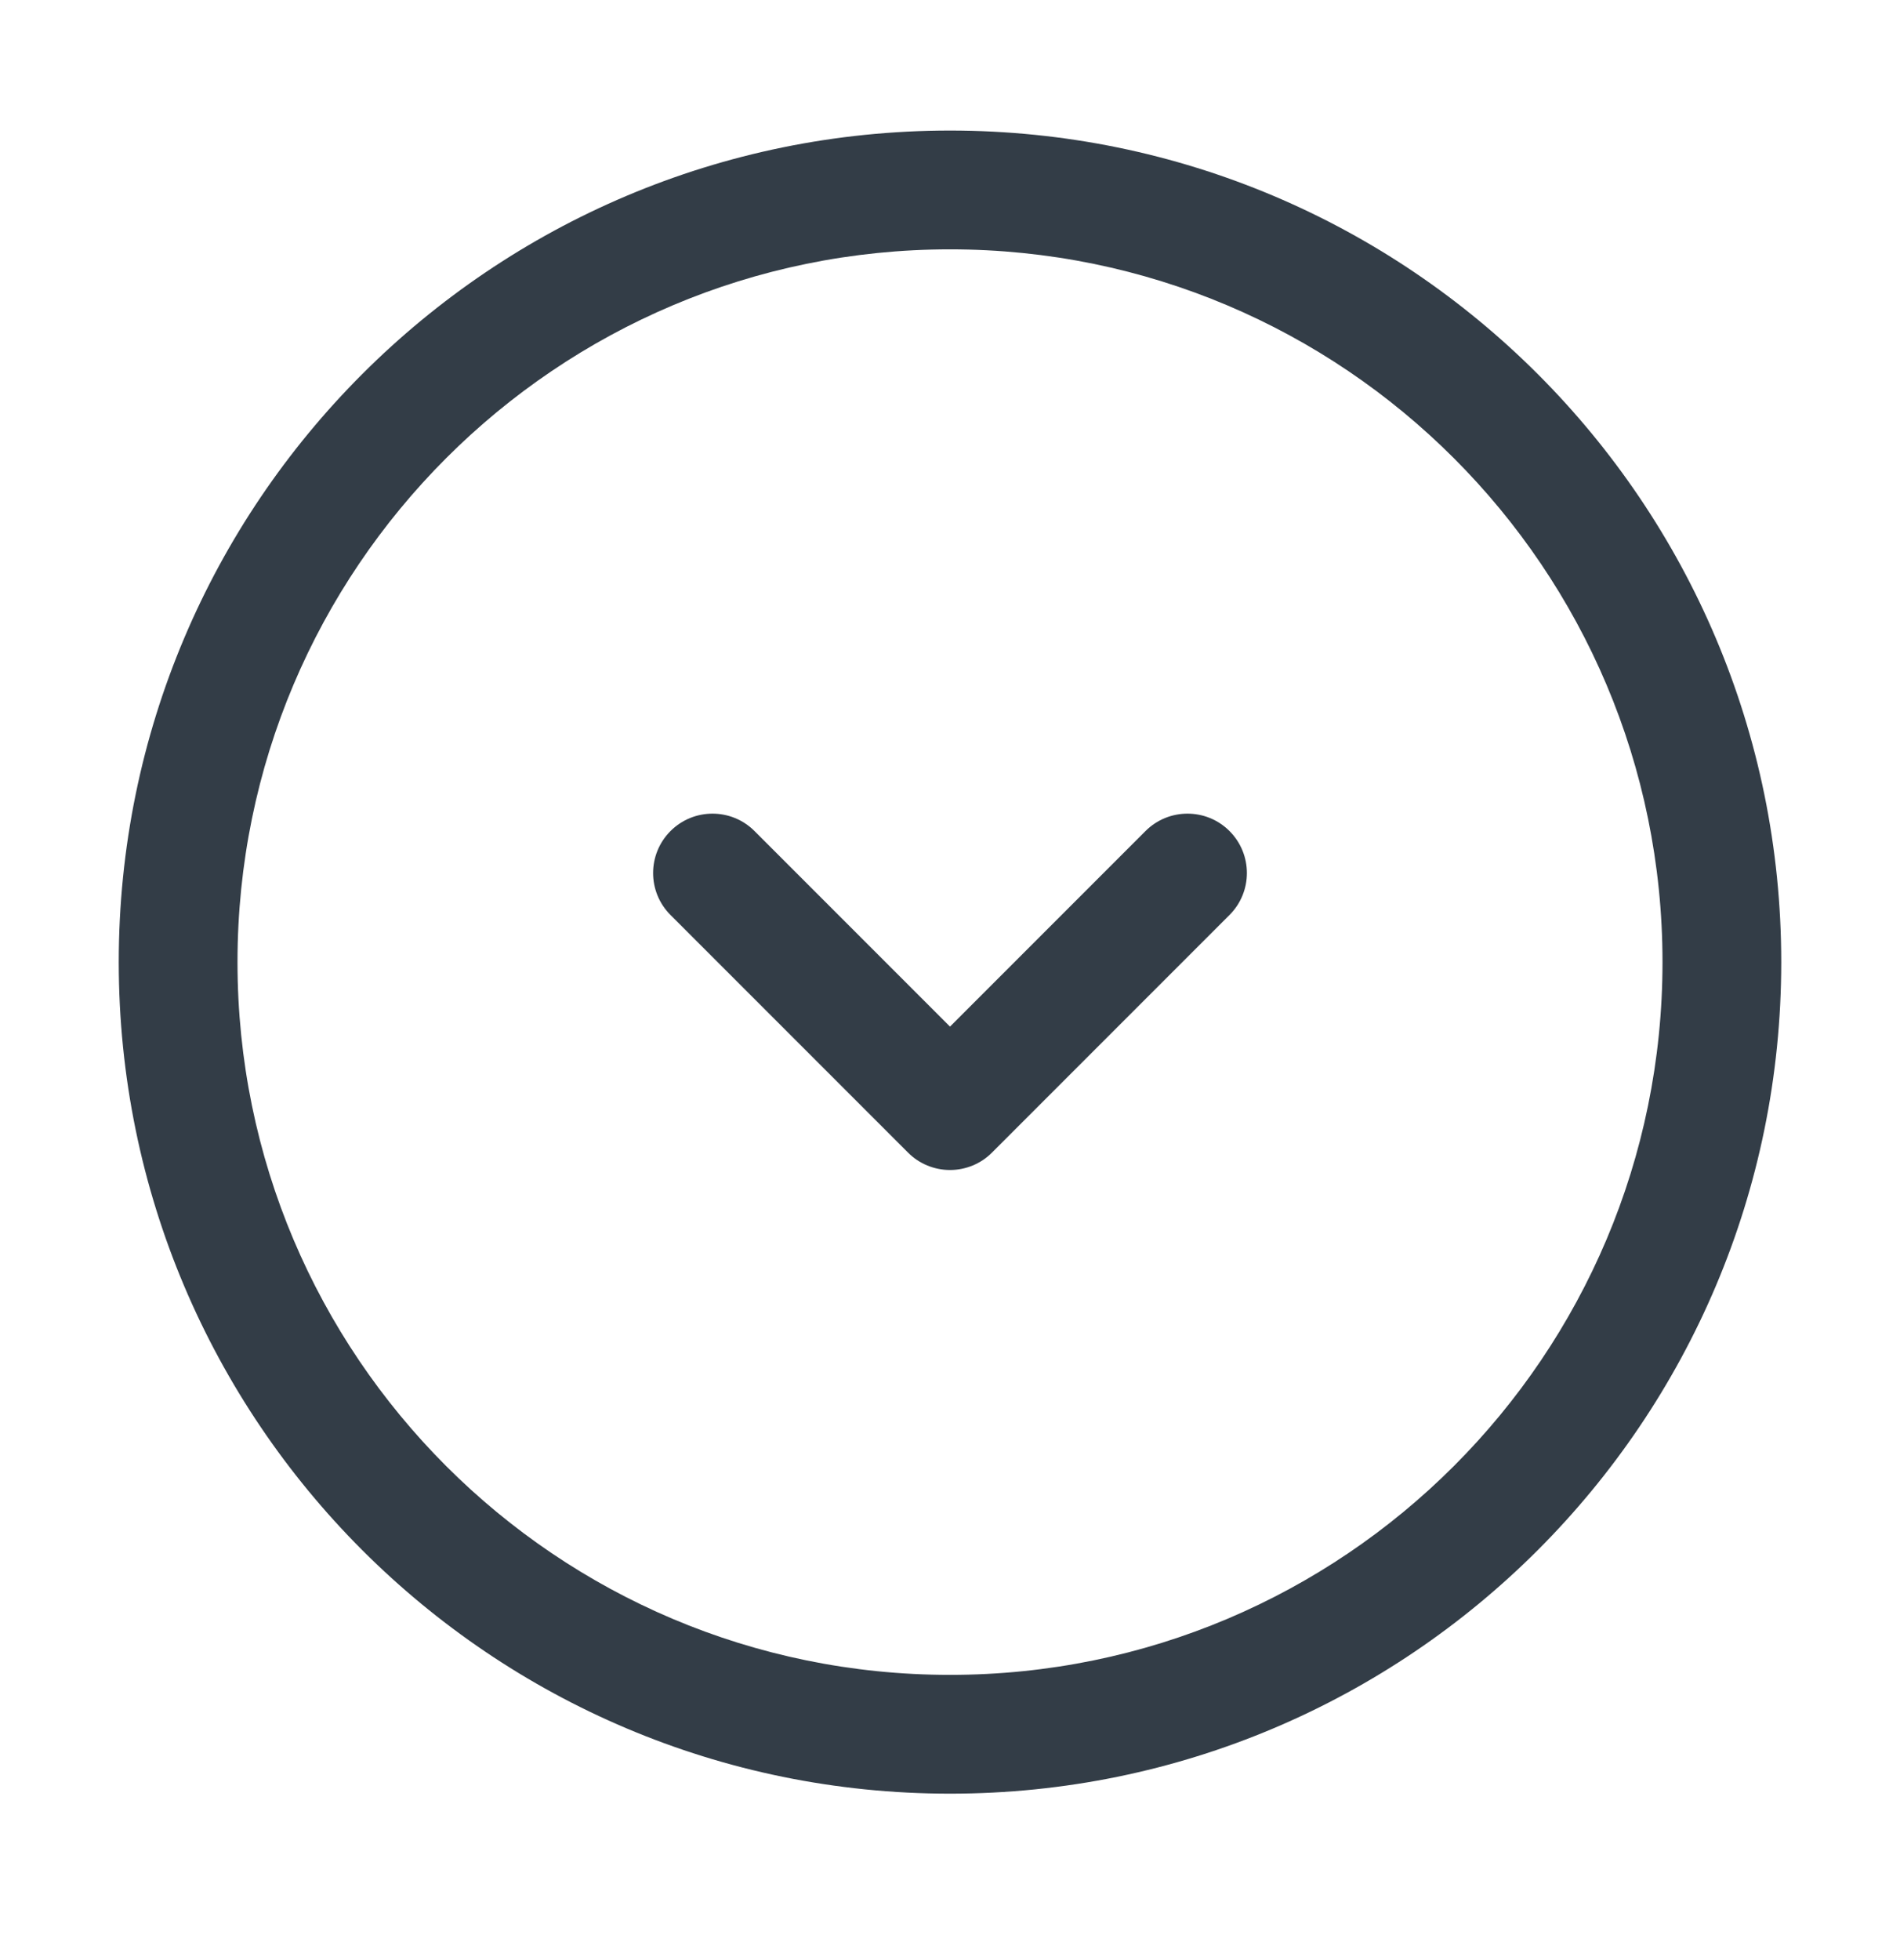 <svg xmlns="http://www.w3.org/2000/svg" width="32" height="33" viewBox="0 0 32 33" fill="none">
  <path fill-rule="evenodd" clip-rule="evenodd" d="M16 4.198C9.373 4.198 4 9.571 4 16.198C4 22.826 9.373 28.198 16 28.198C22.627 28.198 28 22.826 28 16.198C28 9.571 22.627 4.198 16 4.198ZM16 2.198C8.268 2.198 2 8.466 2 16.198C2 23.93 8.268 30.198 16 30.198C23.732 30.198 30 23.93 30 16.198C30 8.466 23.732 2.198 16 2.198Z" fill="#333D47"/>
  <path fill-rule="evenodd" clip-rule="evenodd" d="M11.293 13.991C11.683 13.601 12.317 13.601 12.707 13.991L16 17.284L19.293 13.991C19.683 13.601 20.317 13.601 20.707 13.991C21.098 14.382 21.098 15.015 20.707 15.405L16.707 19.405C16.52 19.593 16.265 19.698 16 19.698C15.735 19.698 15.48 19.593 15.293 19.405L11.293 15.405C10.902 15.015 10.902 14.382 11.293 13.991Z" fill="#333D47"/>
</svg>